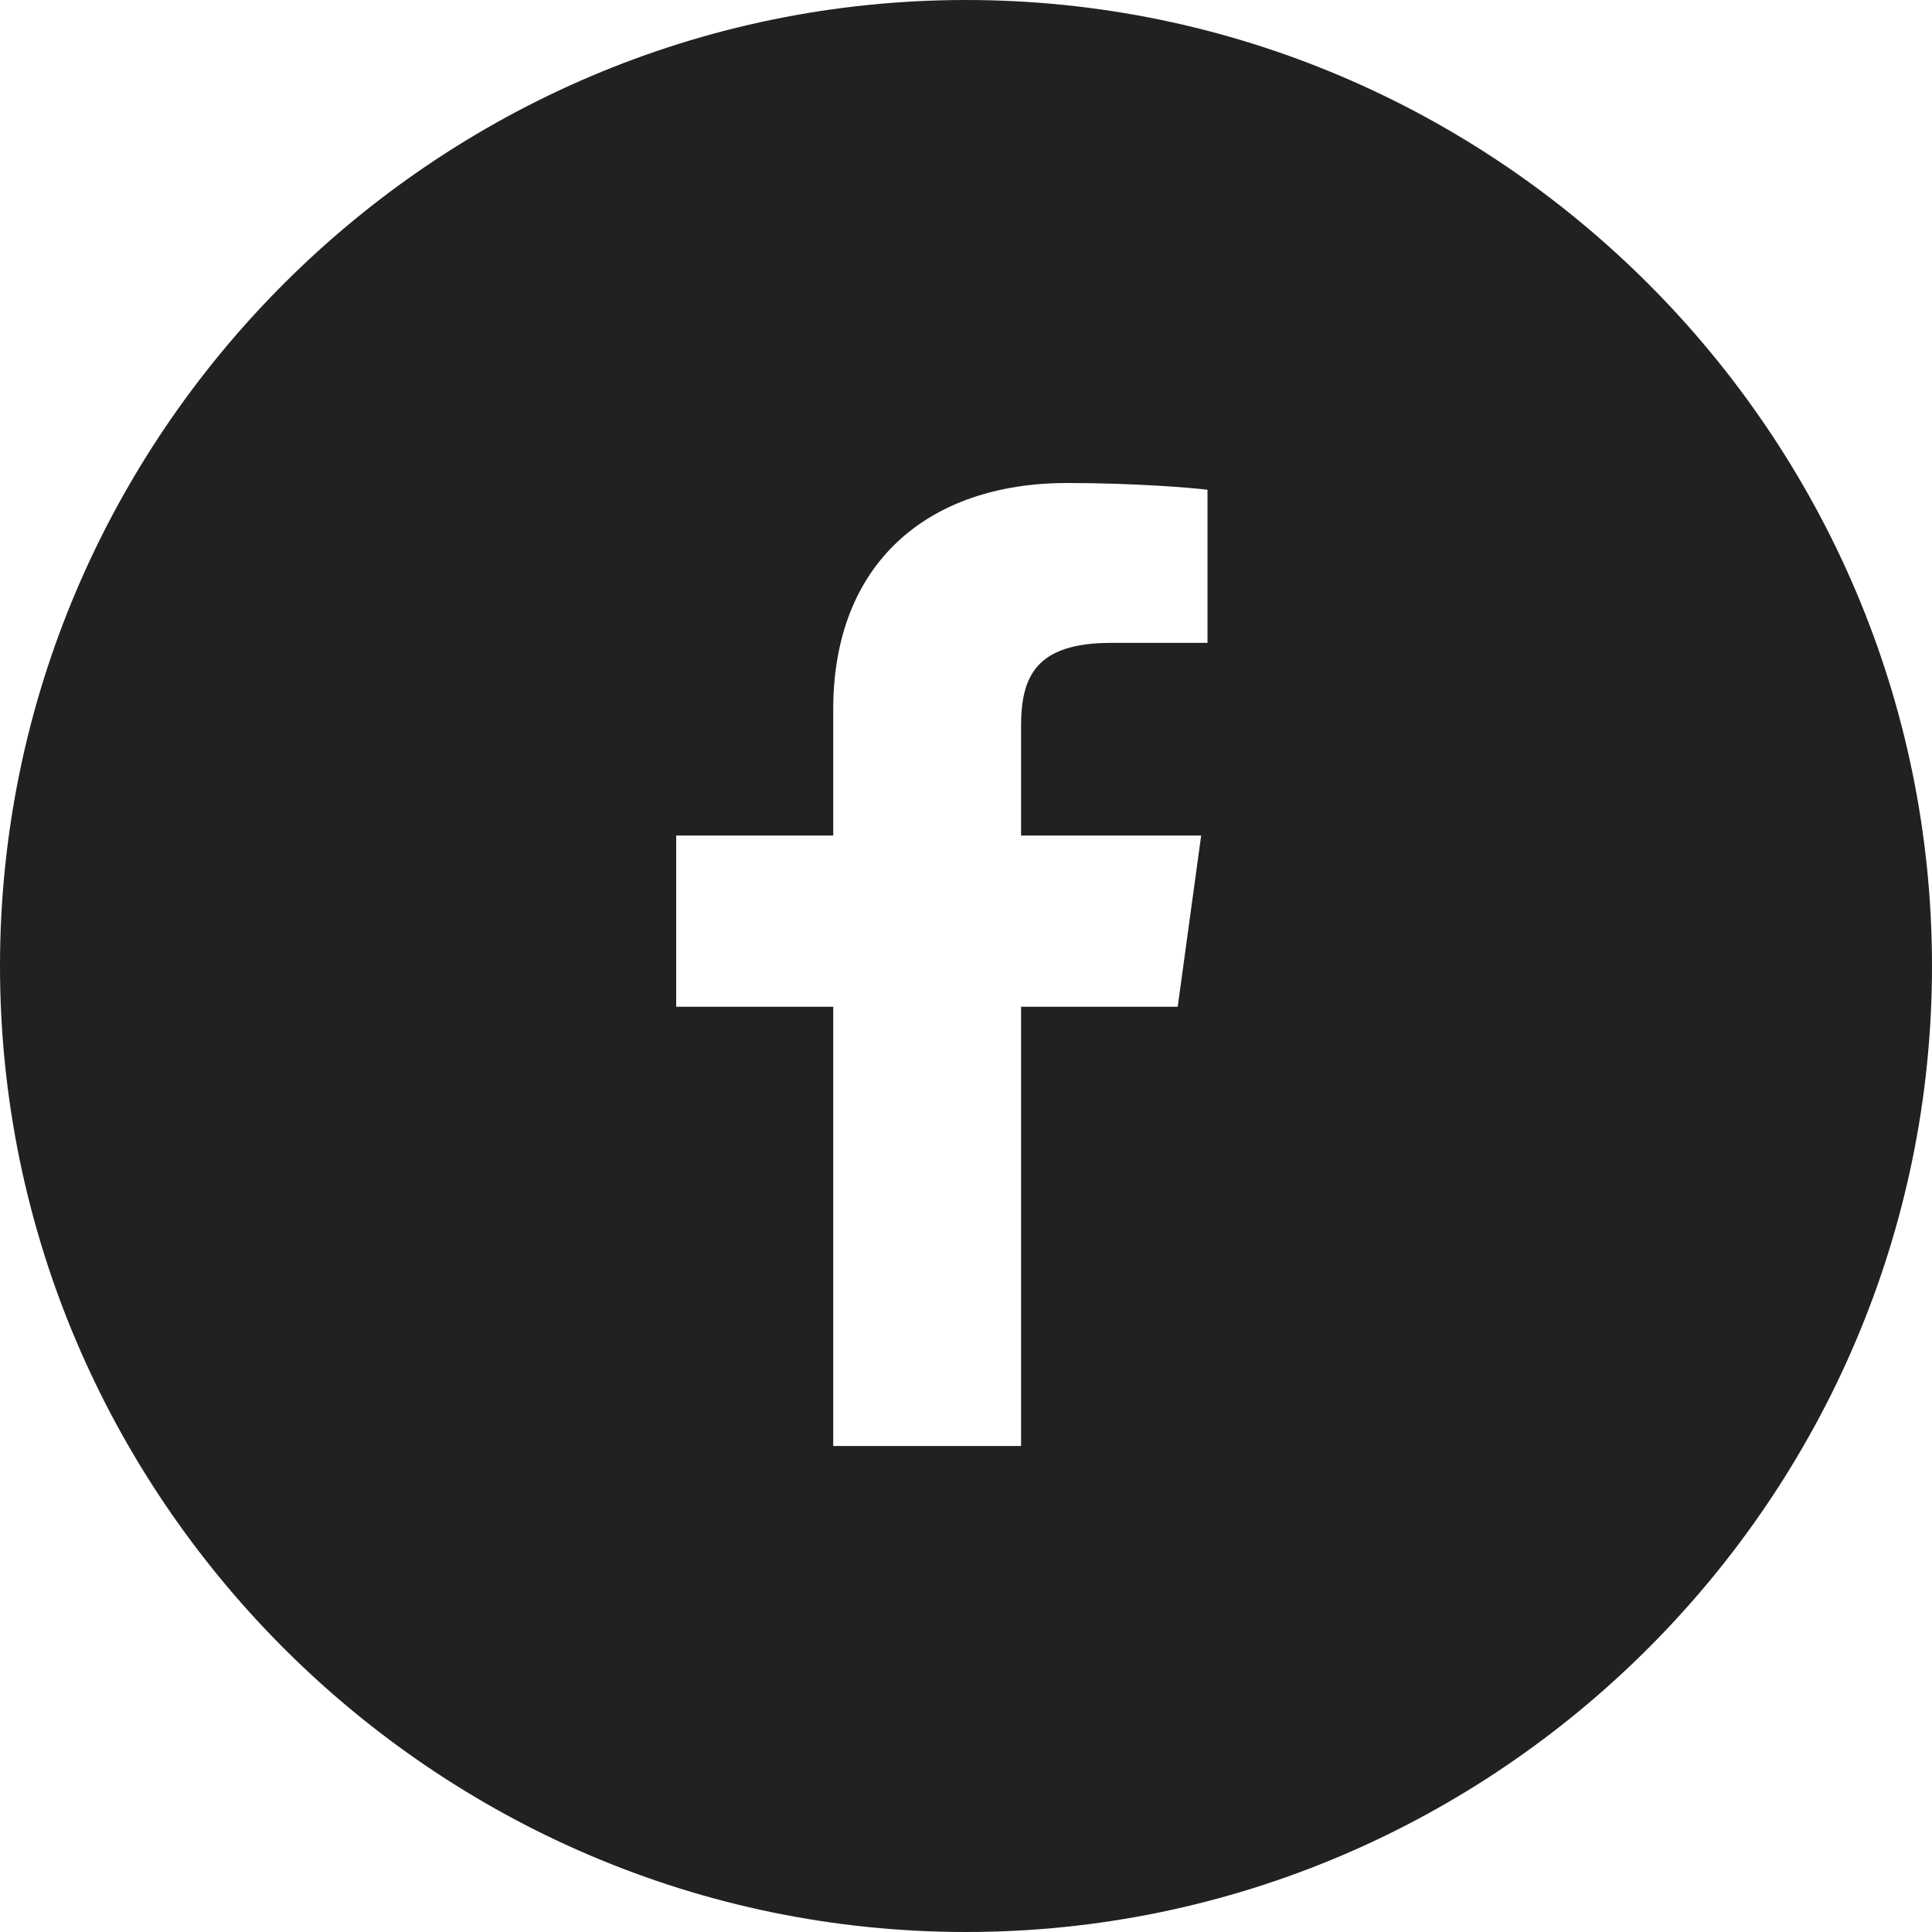 <?xml version="1.0" encoding="UTF-8" standalone="no"?>
<svg width="36px" height="36px" viewBox="0 0 36 36" version="1.1" xmlns="http://www.w3.org/2000/svg" xmlns:xlink="http://www.w3.org/1999/xlink">
    <!-- Generator: Sketch 42 (36781) - http://www.bohemiancoding.com/sketch -->
    <title>facebook</title>
    <desc>Created with Sketch.</desc>
    <defs></defs>
    <g id="Symbols" stroke="none" stroke-width="1" fill="none" fill-rule="evenodd" fill-opacity="0.87">
        <g id="facebook" fill="#000000">
            <g id="fb">
                <path d="M18,0 C27.9,0 36,8.1 36,18 C36,27.9 27.9,36 18,36 C8.1,36 0,27.9 0,18 C0,8.1 8.1,0 18,0 Z M19.026,26.944 L19.026,18.759 L21.945,18.759 L22.382,15.569 L19.026,15.569 L19.026,13.532 C19.026,12.609 19.298,11.979 20.705,11.979 L22.5,11.979 L22.5,9.126 C22.19,9.087 21.124,9 19.885,9 C17.298,9 15.526,10.487 15.526,13.217 L15.526,15.569 L12.6,15.569 L12.6,18.759 L15.526,18.759 L15.526,26.944 L19.026,26.944 Z" id="Combined-Shape"></path>
            </g>
        </g>
    </g>
</svg>